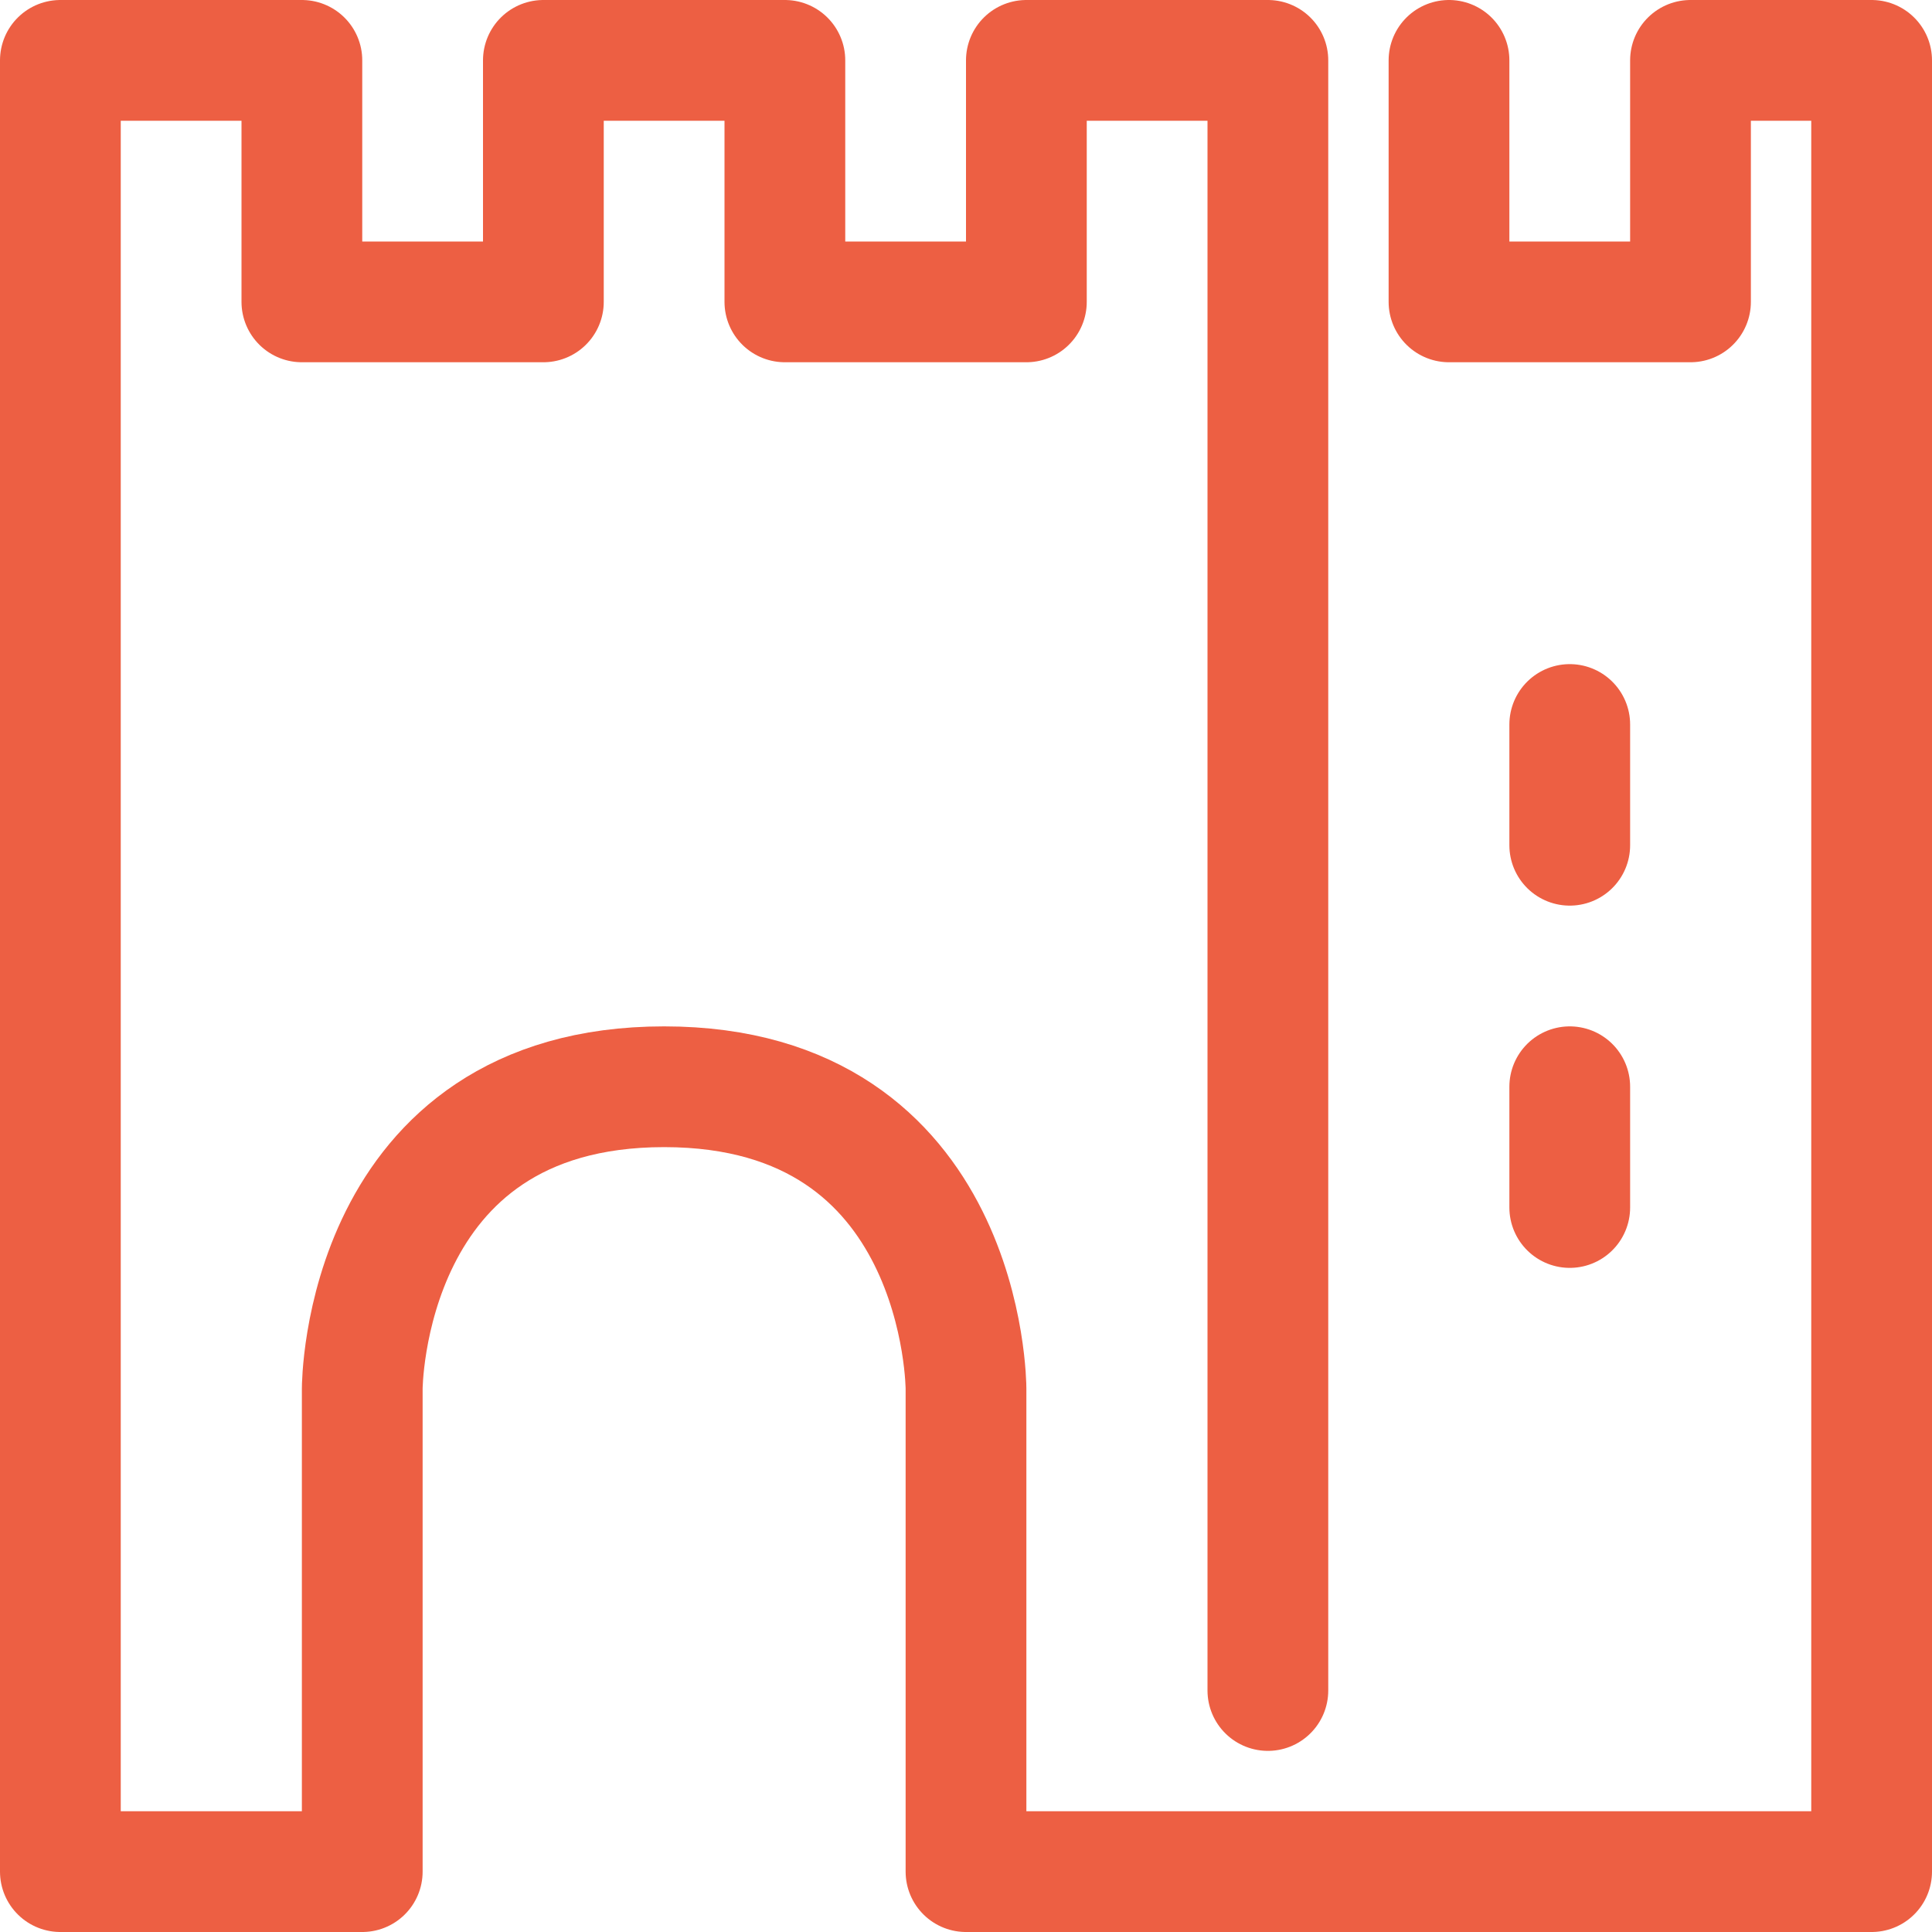 <?xml version="1.0" encoding="UTF-8" standalone="no"?>
<svg width="32px" height="32px" viewBox="0 0 32 32" version="1.1" xmlns="http://www.w3.org/2000/svg" xmlns:xlink="http://www.w3.org/1999/xlink">
    <!-- Generator: Sketch 3.8.3 (29802) - http://www.bohemiancoding.com/sketch -->
    <title>castle</title>
    <desc>Created with Sketch.</desc>
    <defs></defs>
    <g id="Page-1" stroke-width="1" fill="none" fill-rule="evenodd" stroke-linecap="round" stroke-linejoin="round">
        <g id="castle" stroke="#ed5f43" stroke-width="2">
            <g transform="translate(1, 1)">
                <path d="M20,27 L20,0 L16,0 L16,4 L12,4 L12,0 L8,0 L8,4 L4,4 L4,0 L0,0 L0,30 L5,30 L5,22 C5,22 5,17 10,17 C15,17 15,22 15,22 L15,30 L30,30 L30,0 L27,0 L27,4 L23,4 L23,0" id="Stroke-1"></path>
                <path d="M25,11 L25,13" id="Stroke-3"></path>
                <path d="M25,17 L25,19" id="Stroke-5"></path>
            </g>
        </g>
    </g>
</svg>
